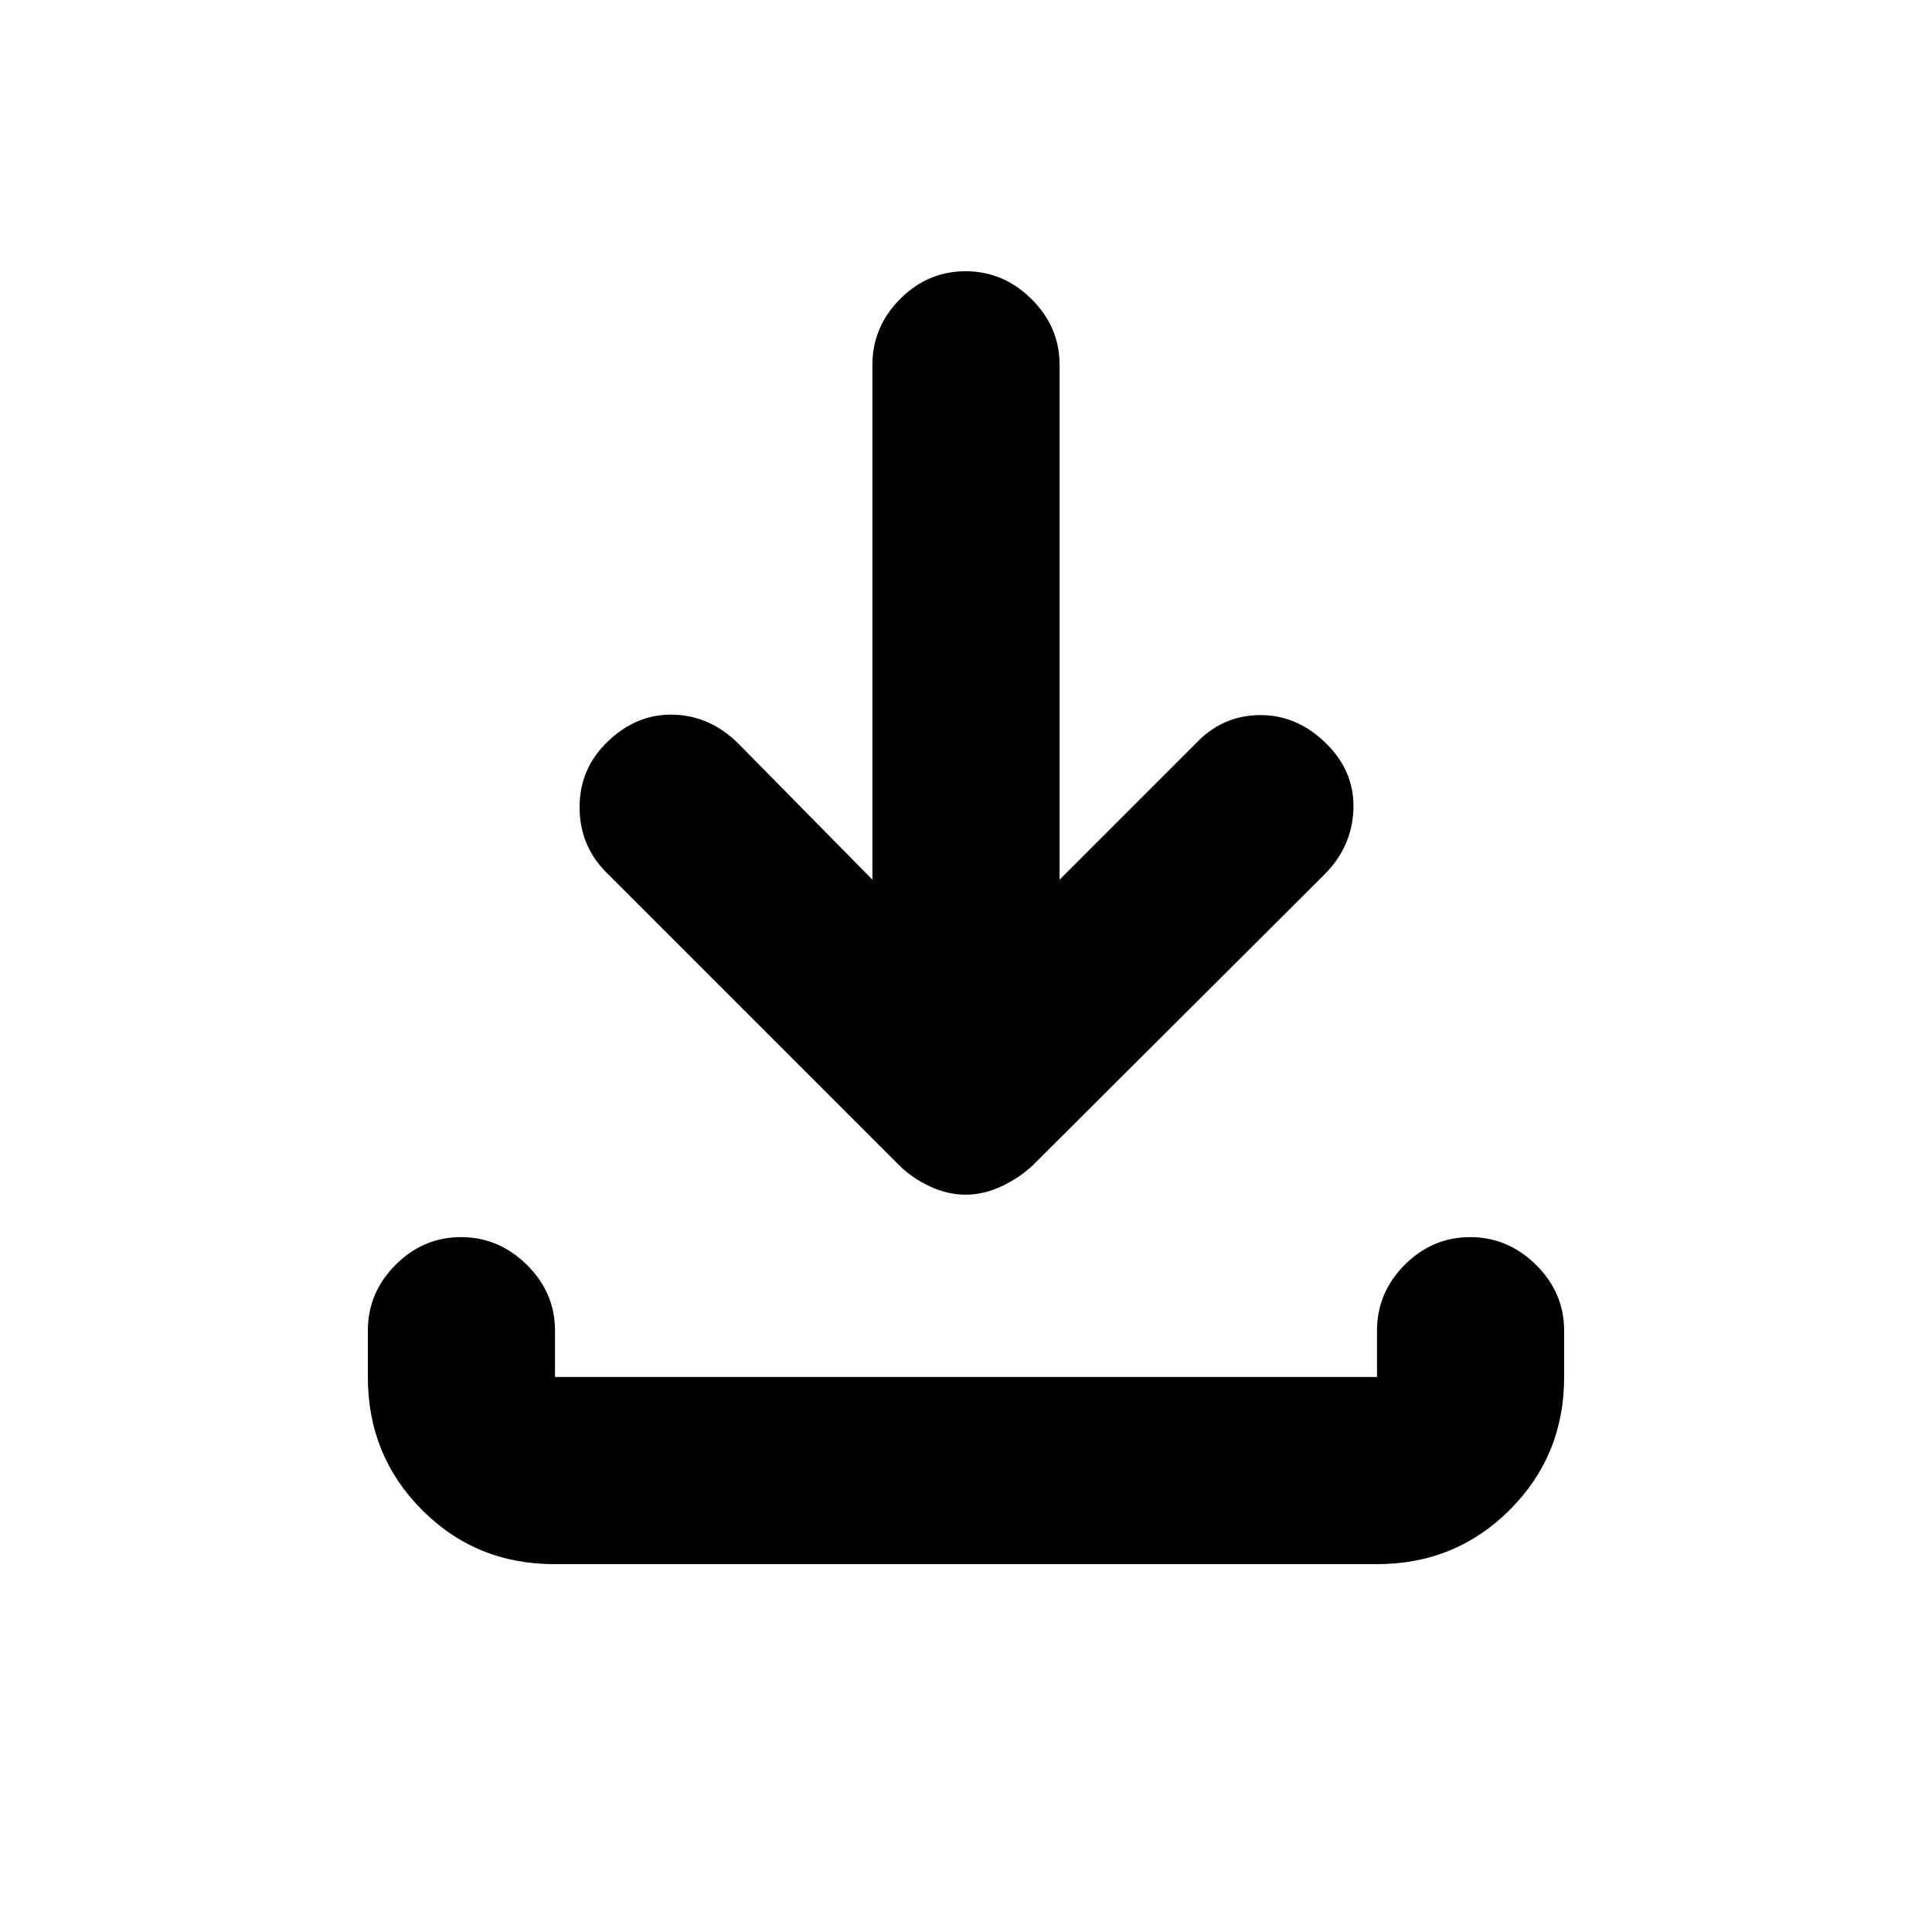 <svg xmlns="http://www.w3.org/2000/svg" height="20" viewBox="0 -960 960 960" width="20"><path d="M479.8-366.37q-8.96 0-17.84-4.16-8.87-4.17-15.07-10.36L301.41-526.37q-13.39-13.3-13.42-32.5-.03-19.2 13.94-32.59 14.44-13.96 32.78-13.42 18.33.53 32.29 14.49l66.5 67.5v-255.83q0-18.88 13.75-32.69 13.74-13.81 32.54-13.81 18.8 0 32.75 13.81 13.96 13.81 13.96 32.69v255.83l67.5-67.5q13.06-13.96 31.56-14.28 18.51-.31 32.94 13.65 14.54 13.95 14.01 32.82-.53 18.87-14.49 32.83L513.11-380.89q-6.6 6.19-15.47 10.36-8.88 4.16-17.84 4.16ZM275.5-182.78q-39.02 0-65.87-27t-26.85-66v-23q0-18.89 13.75-32.7 13.74-13.8 32.54-13.8 18.8 0 32.76 13.8 13.95 13.81 13.95 32.7v23h408.44v-23q0-18.89 13.74-32.7 13.75-13.8 32.55-13.8 18.79 0 32.75 13.8 13.96 13.81 13.96 32.7v23q0 39-27.01 66t-66.03 27H275.5Z"/></svg>